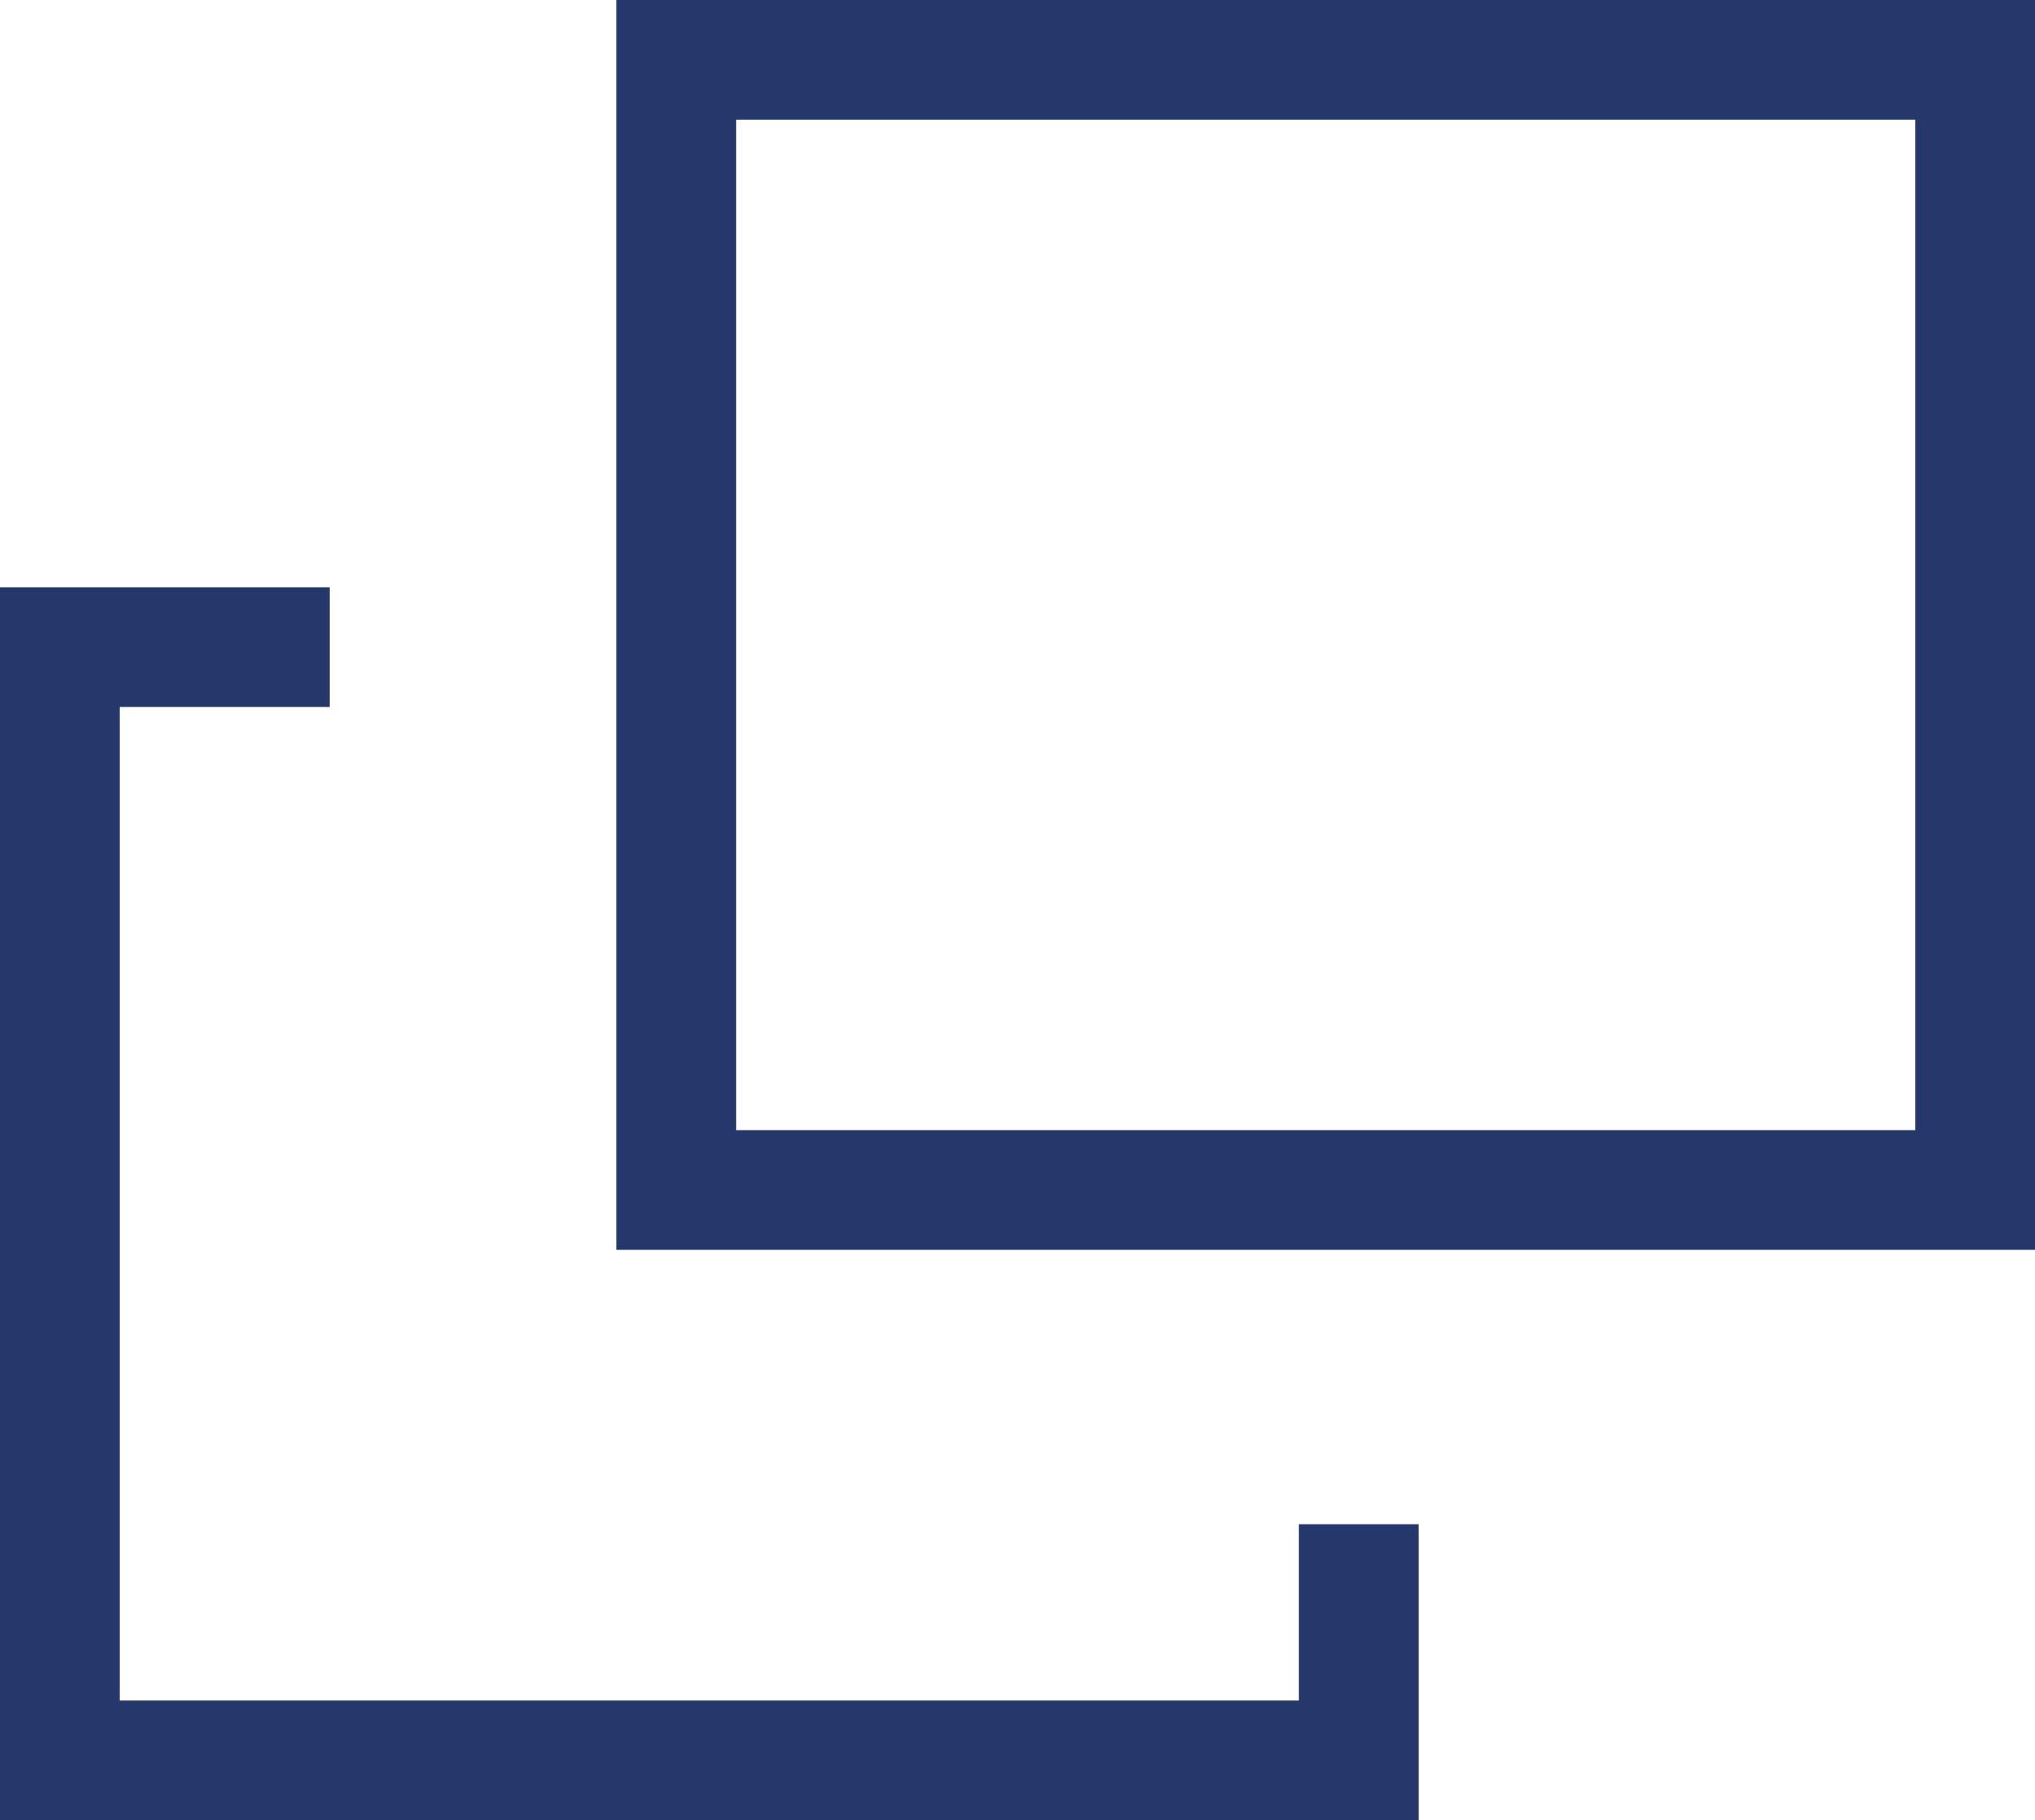 <svg xmlns="http://www.w3.org/2000/svg" width="16.999" height="15.206" viewBox="0 0 16.999 15.206">
  <g id="icon" transform="translate(10181.5 -11662.5)">
    <rect id="長方形_10386" data-name="長方形 10386" width="10.85" height="9.441" transform="translate(-10175.851 11663)" fill="none" stroke="#26386b" stroke-miterlimit="10" stroke-width="1"/>
    <g id="グループ_8140" data-name="グループ 8140" transform="translate(-10181 11667.906)">
      <path id="パス_4365" data-name="パス 4365" d="M316.25,281.327V283.3H305.4V274h2.254" transform="translate(-305.4 -274)" fill="none" stroke="#26386b" stroke-miterlimit="10" stroke-width="1"/>
    </g>
  </g>
</svg>
